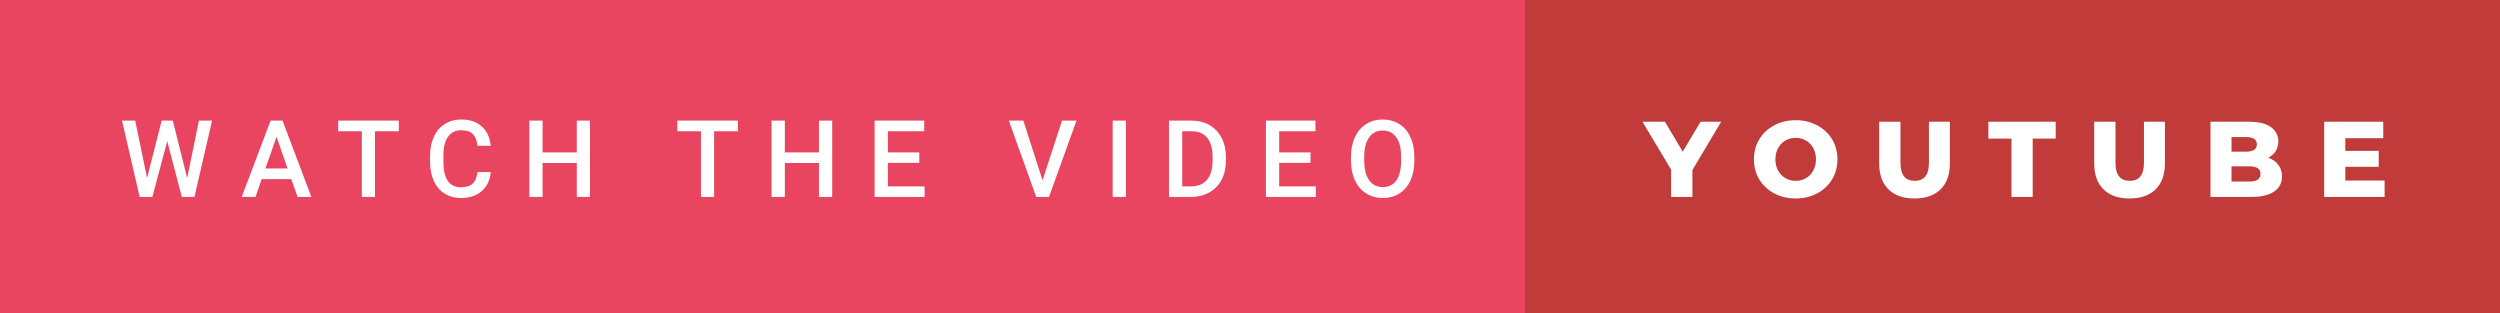 <svg xmlns="http://www.w3.org/2000/svg" width="279.26" height="35" viewBox="0 0 279.26 35"><rect x="0" y="0" width="279.26" height="35" fill="#333333" stroke="none"/><rect class="svg__rect" x="0" y="0" width="172.36" height="35" fill="#EA4560"/><rect class="svg__rect" x="170.36" y="0" width="108.9" height="35" fill="#C13B3A"/><path class="svg__text" d="M15.60 22L13.63 13.47L15.10 13.47L16.43 19.88L18.06 13.47L19.30 13.47L20.91 19.89L22.22 13.47L23.69 13.47L21.72 22L20.31 22L18.68 15.77L17.02 22L15.60 22ZM28.54 22L27.00 22L30.23 13.47L31.56 13.47L34.78 22L33.24 22L32.54 20.01L29.23 20.01L28.54 22ZM30.89 15.28L29.65 18.82L32.12 18.82L30.89 15.28ZM40.42 14.66L37.78 14.66L37.78 13.47L44.55 13.47L44.55 14.66L41.89 14.66L41.89 22L40.42 22L40.42 14.66ZM48.04 18.19L48.04 18.19L48.04 17.39Q48.04 16.19 48.47 15.27Q48.89 14.35 49.69 13.85Q50.49 13.35 51.54 13.35L51.54 13.35Q52.95 13.35 53.81 14.12Q54.68 14.89 54.82 16.29L54.82 16.29L53.34 16.29Q53.23 15.37 52.80 14.96Q52.37 14.55 51.54 14.55L51.54 14.55Q50.57 14.55 50.06 15.26Q49.54 15.96 49.53 17.33L49.53 17.33L49.53 18.09Q49.53 19.47 50.02 20.20Q50.52 20.92 51.47 20.92L51.47 20.92Q52.34 20.92 52.78 20.53Q53.22 20.14 53.34 19.22L53.34 19.22L54.82 19.22Q54.69 20.59 53.81 21.35Q52.93 22.12 51.47 22.12L51.47 22.12Q50.45 22.12 49.68 21.63Q48.90 21.15 48.48 20.26Q48.06 19.37 48.04 18.19ZM60.61 22L59.13 22L59.13 13.47L60.61 13.47L60.61 17.02L64.43 17.02L64.43 13.47L65.90 13.47L65.90 22L64.43 22L64.43 18.21L60.61 18.21L60.61 22ZM78.30 14.66L75.66 14.66L75.66 13.47L82.43 13.47L82.43 14.66L79.77 14.66L79.77 22L78.30 22L78.30 14.66ZM87.67 22L86.19 22L86.19 13.47L87.67 13.47L87.67 17.02L91.48 17.02L91.48 13.47L92.96 13.47L92.96 22L91.48 22L91.48 18.21L87.67 18.21L87.67 22ZM103.28 22L97.70 22L97.70 13.47L103.24 13.47L103.24 14.66L99.18 14.66L99.18 17.02L102.69 17.02L102.69 18.19L99.18 18.19L99.18 20.82L103.28 20.82L103.28 22ZM115.75 22L112.69 13.47L114.31 13.47L116.46 20.14L118.63 13.47L120.25 13.47L117.18 22L115.75 22ZM125.77 22L124.29 22L124.29 13.47L125.77 13.47L125.77 22ZM133.03 22L130.58 22L130.58 13.47L133.10 13.47Q134.23 13.47 135.10 13.97Q135.98 14.48 136.46 15.40Q136.94 16.33 136.94 17.52L136.94 17.52L136.94 17.95Q136.94 19.16 136.46 20.08Q135.97 21.00 135.08 21.50Q134.19 22 133.03 22L133.03 22ZM132.06 14.66L132.06 20.82L133.03 20.82Q134.19 20.82 134.82 20.09Q135.44 19.36 135.45 17.99L135.45 17.99L135.45 17.52Q135.45 16.13 134.85 15.40Q134.25 14.66 133.10 14.66L133.10 14.66L132.06 14.66ZM146.98 22L141.41 22L141.41 13.47L146.94 13.47L146.94 14.66L142.89 14.66L142.89 17.02L146.39 17.02L146.39 18.19L142.89 18.19L142.89 20.82L146.98 20.82L146.98 22ZM150.91 18.00L150.91 18.00L150.91 17.52Q150.91 16.28 151.35 15.32Q151.80 14.37 152.60 13.86Q153.41 13.35 154.45 13.35Q155.49 13.35 156.30 13.85Q157.10 14.35 157.54 15.29Q157.98 16.23 157.99 17.48L157.99 17.48L157.99 17.96Q157.99 19.21 157.56 20.16Q157.12 21.10 156.32 21.61Q155.51 22.12 154.46 22.12L154.46 22.12Q153.42 22.12 152.61 21.61Q151.80 21.10 151.36 20.17Q150.92 19.23 150.91 18.00ZM152.39 17.46L152.39 17.96Q152.39 19.36 152.94 20.13Q153.49 20.90 154.46 20.90L154.46 20.90Q155.45 20.90 155.98 20.15Q156.51 19.40 156.51 17.96L156.51 17.96L156.51 17.51Q156.51 16.09 155.97 15.34Q155.43 14.58 154.45 14.58L154.45 14.58Q153.49 14.58 152.95 15.33Q152.40 16.09 152.39 17.46L152.39 17.46Z" fill="#FFFFFF"/><path class="svg__text" d="M186.67 18.95L183.47 13.60L185.98 13.60L187.97 16.94L189.96 13.60L192.26 13.60L189.05 18.99L189.05 22L186.67 22L186.67 18.95ZM195.92 17.80L195.92 17.80Q195.92 16.55 196.52 15.55Q197.13 14.56 198.19 14.00Q199.25 13.43 200.59 13.43L200.59 13.43Q201.92 13.43 202.98 14.00Q204.04 14.56 204.65 15.55Q205.25 16.55 205.25 17.80L205.25 17.80Q205.25 19.05 204.65 20.04Q204.04 21.04 202.98 21.60Q201.92 22.17 200.59 22.17L200.59 22.17Q199.25 22.17 198.19 21.60Q197.13 21.04 196.52 20.04Q195.92 19.05 195.92 17.80ZM198.32 17.80L198.32 17.80Q198.32 18.51 198.62 19.05Q198.92 19.60 199.44 19.90Q199.95 20.20 200.59 20.20L200.59 20.20Q201.22 20.20 201.74 19.90Q202.25 19.60 202.55 19.05Q202.85 18.51 202.85 17.80L202.85 17.80Q202.85 17.09 202.55 16.54Q202.25 16 201.74 15.70Q201.22 15.40 200.59 15.40L200.59 15.40Q199.95 15.40 199.43 15.70Q198.92 16 198.62 16.54Q198.32 17.09 198.32 17.80ZM209.91 18.26L209.91 18.26L209.91 13.60L212.29 13.60L212.29 18.19Q212.29 20.20 213.89 20.20L213.89 20.20Q215.47 20.20 215.47 18.19L215.47 18.19L215.47 13.60L217.81 13.60L217.81 18.26Q217.81 20.13 216.77 21.15Q215.73 22.17 213.86 22.17L213.86 22.17Q211.99 22.17 210.95 21.15Q209.91 20.13 209.91 18.26ZM224.69 15.48L222.11 15.48L222.11 13.60L229.63 13.60L229.63 15.48L227.06 15.48L227.06 22L224.69 22L224.69 15.48ZM233.93 18.26L233.93 18.26L233.93 13.60L236.31 13.60L236.31 18.19Q236.31 20.20 237.90 20.20L237.90 20.20Q239.49 20.20 239.49 18.19L239.49 18.19L239.49 13.60L241.83 13.60L241.83 18.26Q241.83 20.13 240.79 21.15Q239.75 22.17 237.88 22.17L237.88 22.17Q236.00 22.17 234.97 21.15Q233.93 20.13 233.93 18.26ZM251.46 22L246.92 22L246.92 13.60L251.22 13.60Q252.82 13.60 253.66 14.19Q254.50 14.79 254.50 15.79L254.50 15.79Q254.50 16.39 254.21 16.87Q253.91 17.34 253.37 17.62L253.37 17.62Q254.09 17.87 254.50 18.41Q254.91 18.94 254.91 19.70L254.91 19.70Q254.91 20.80 254.02 21.40Q253.13 22 251.46 22L251.46 22ZM249.27 18.58L249.27 20.28L251.26 20.28Q252.51 20.28 252.51 19.43L252.51 19.43Q252.51 18.58 251.26 18.58L251.26 18.58L249.27 18.58ZM249.27 15.31L249.27 16.94L250.90 16.94Q252.10 16.94 252.10 16.12L252.10 16.12Q252.10 15.31 250.90 15.31L250.90 15.31L249.27 15.31ZM266.37 22L259.62 22L259.62 13.60L266.22 13.60L266.22 15.44L261.98 15.44L261.98 16.85L265.71 16.85L265.71 18.63L261.98 18.63L261.98 20.17L266.37 20.17L266.37 22Z" fill="#FFFFFF" x="183.36"/></svg>